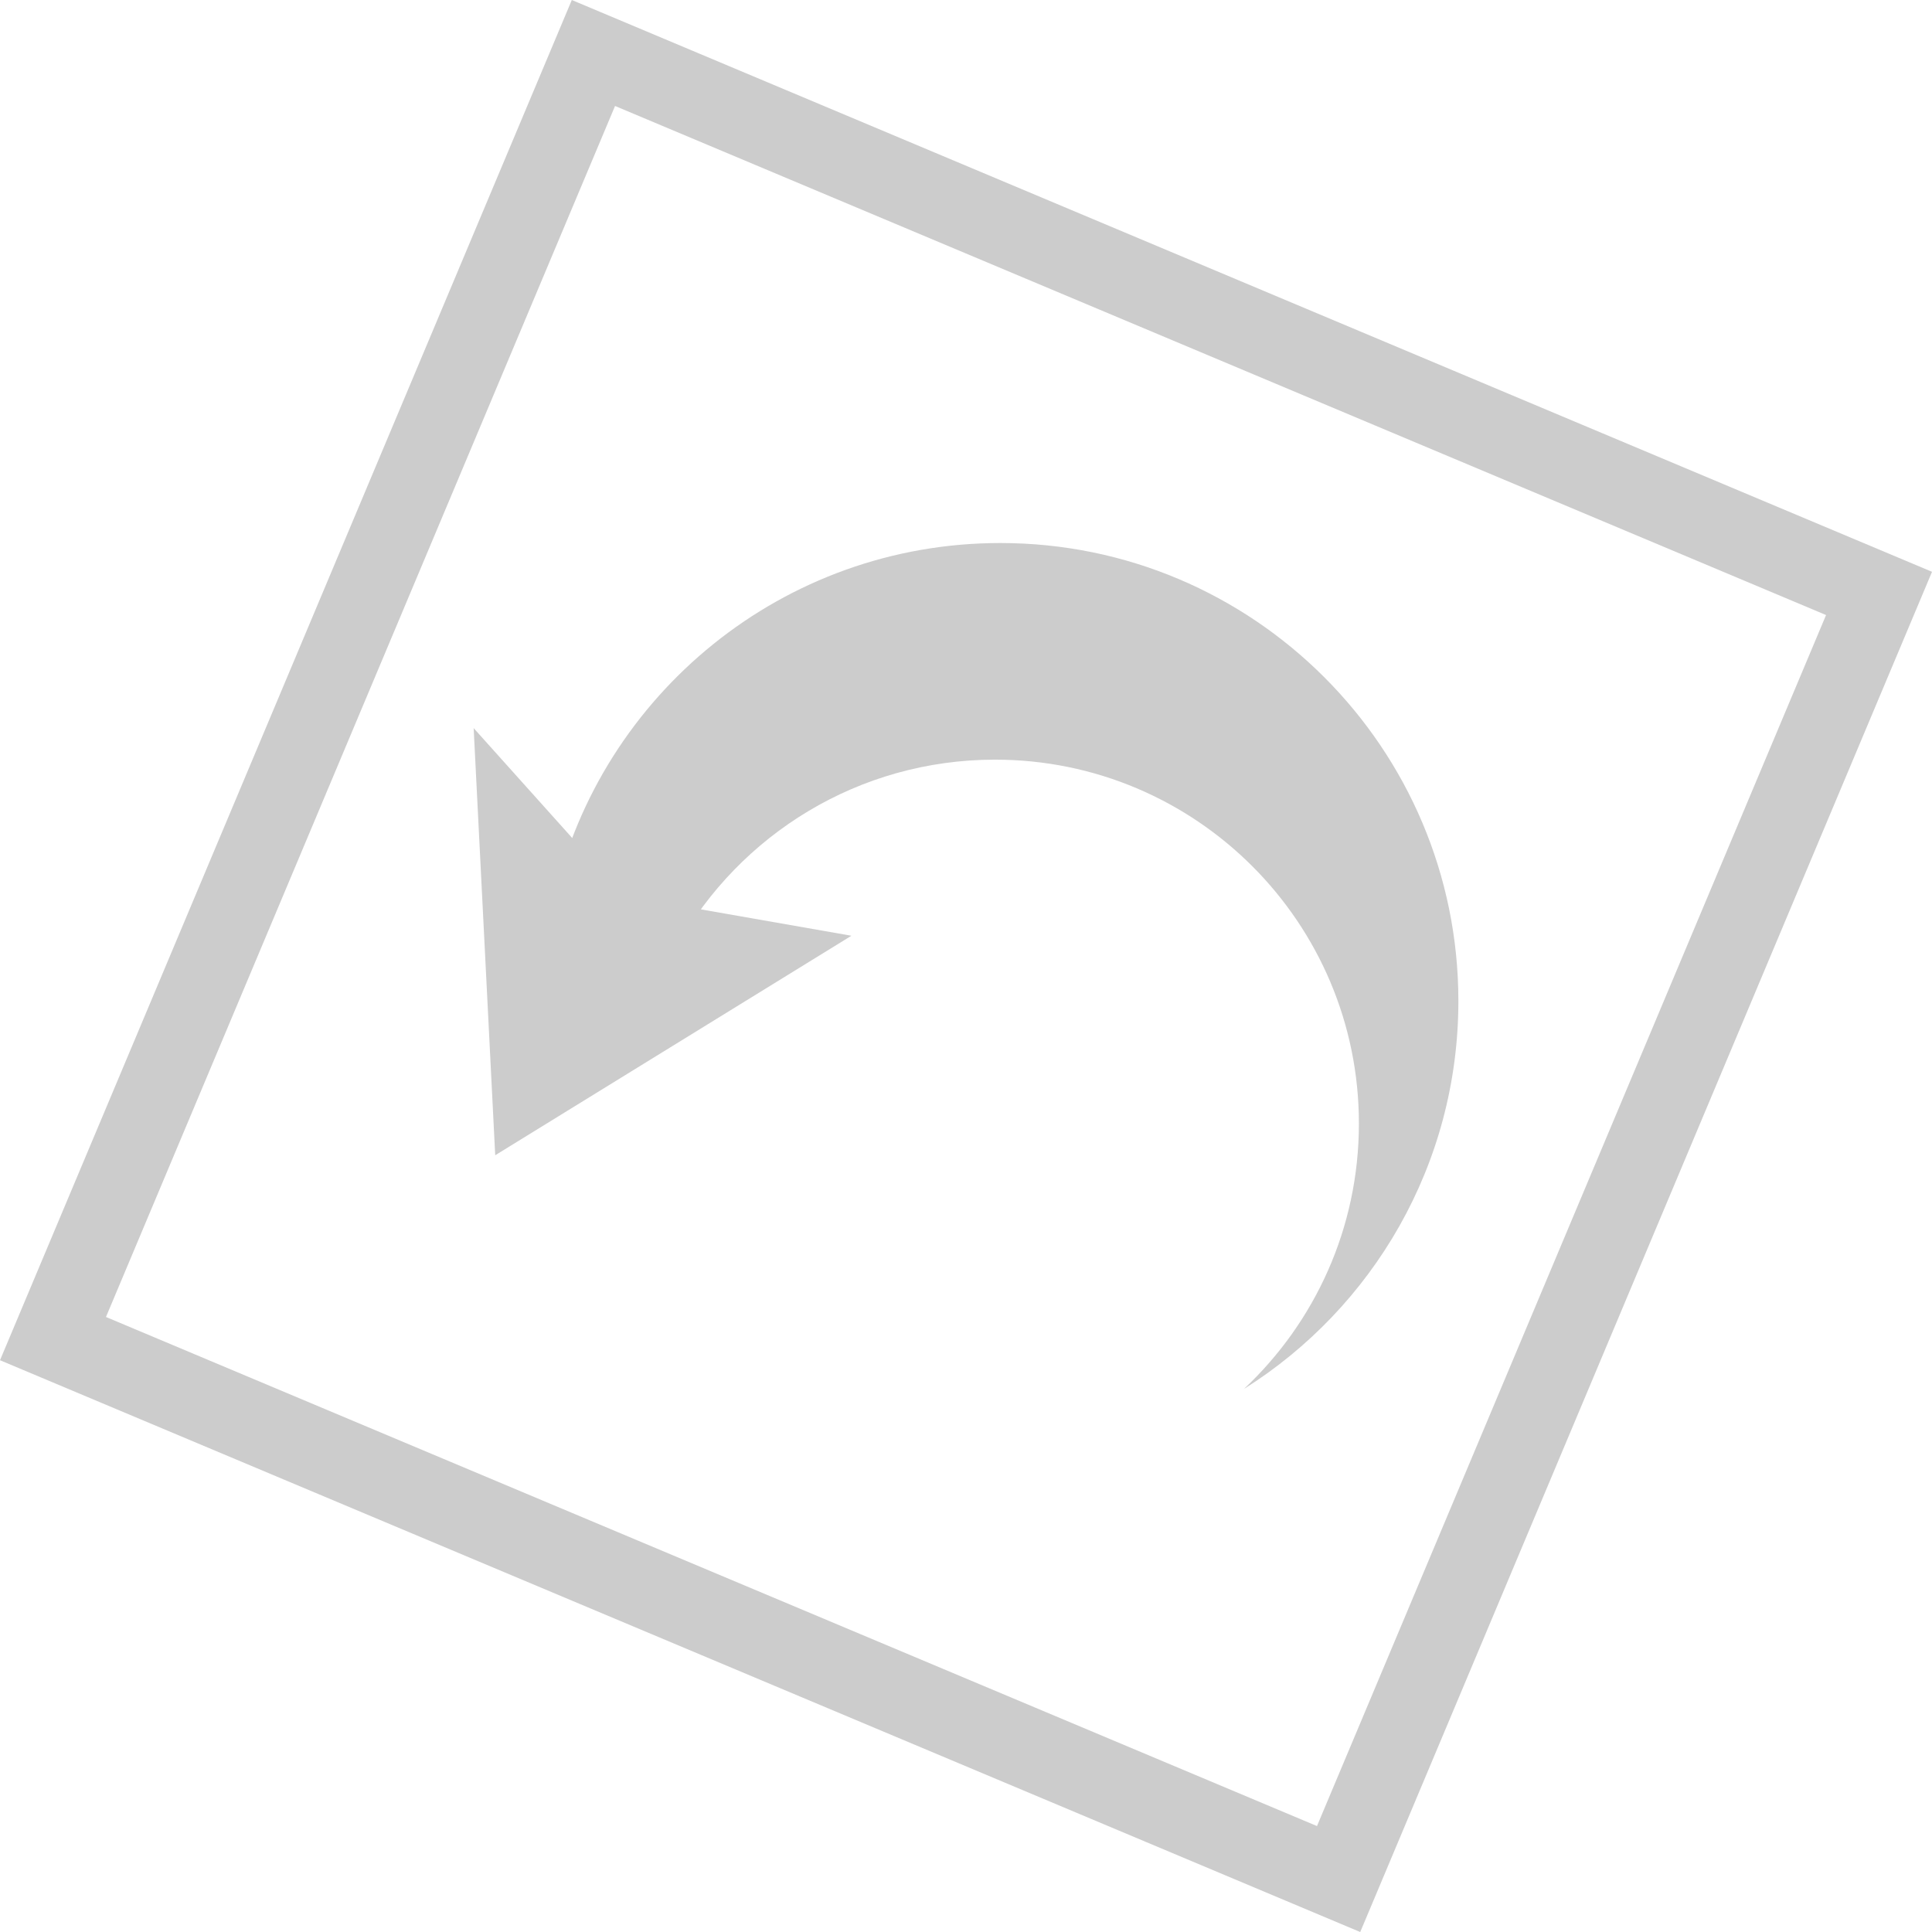 <svg version="1.1" xmlns="http://www.w3.org/2000/svg" xmlns:xlink="http://www.w3.org/1999/xlink" width="59.683" height="59.683" viewBox="0,0,59.683,59.683"><g transform="translate(-210.158,-150.158)"><g data-paper-data="{&quot;isPaintingLayer&quot;:true}" fill-rule="nonzero" stroke-linejoin="miter" stroke-miterlimit="10" stroke-dasharray="" stroke-dashoffset="0" style="mix-blend-mode: normal"><path d="M211.795,191.51l16.695,-39.715l39.715,16.695l-16.695,39.715z" fill="none" stroke="#cccccc" stroke-width="2.5" stroke-linecap="butt"/><path d="M229.44,177.835l-4.65,-5.184l0.666,13.195l11.004,-6.781z" fill="#cccccc" stroke="none" stroke-width="0" stroke-linecap="round"/><path d="M227.277,177.876c1.452,-6.27 7.073,-10.943 13.784,-10.943c7.814,0 14.149,6.335 14.149,14.149c0,5.05 -2.645,9.481 -6.626,11.985c2.187,-2.051 3.553,-4.966 3.553,-8.201c0,-6.208 -5.033,-11.241 -11.241,-11.241c-4.215,0 -7.888,2.32 -9.812,5.753c-0.91,1.623 -4.046,-0.471 -3.807,-1.502z" fill="#cccccc" stroke="none" stroke-width="0" stroke-linecap="butt"/></g></g></svg>